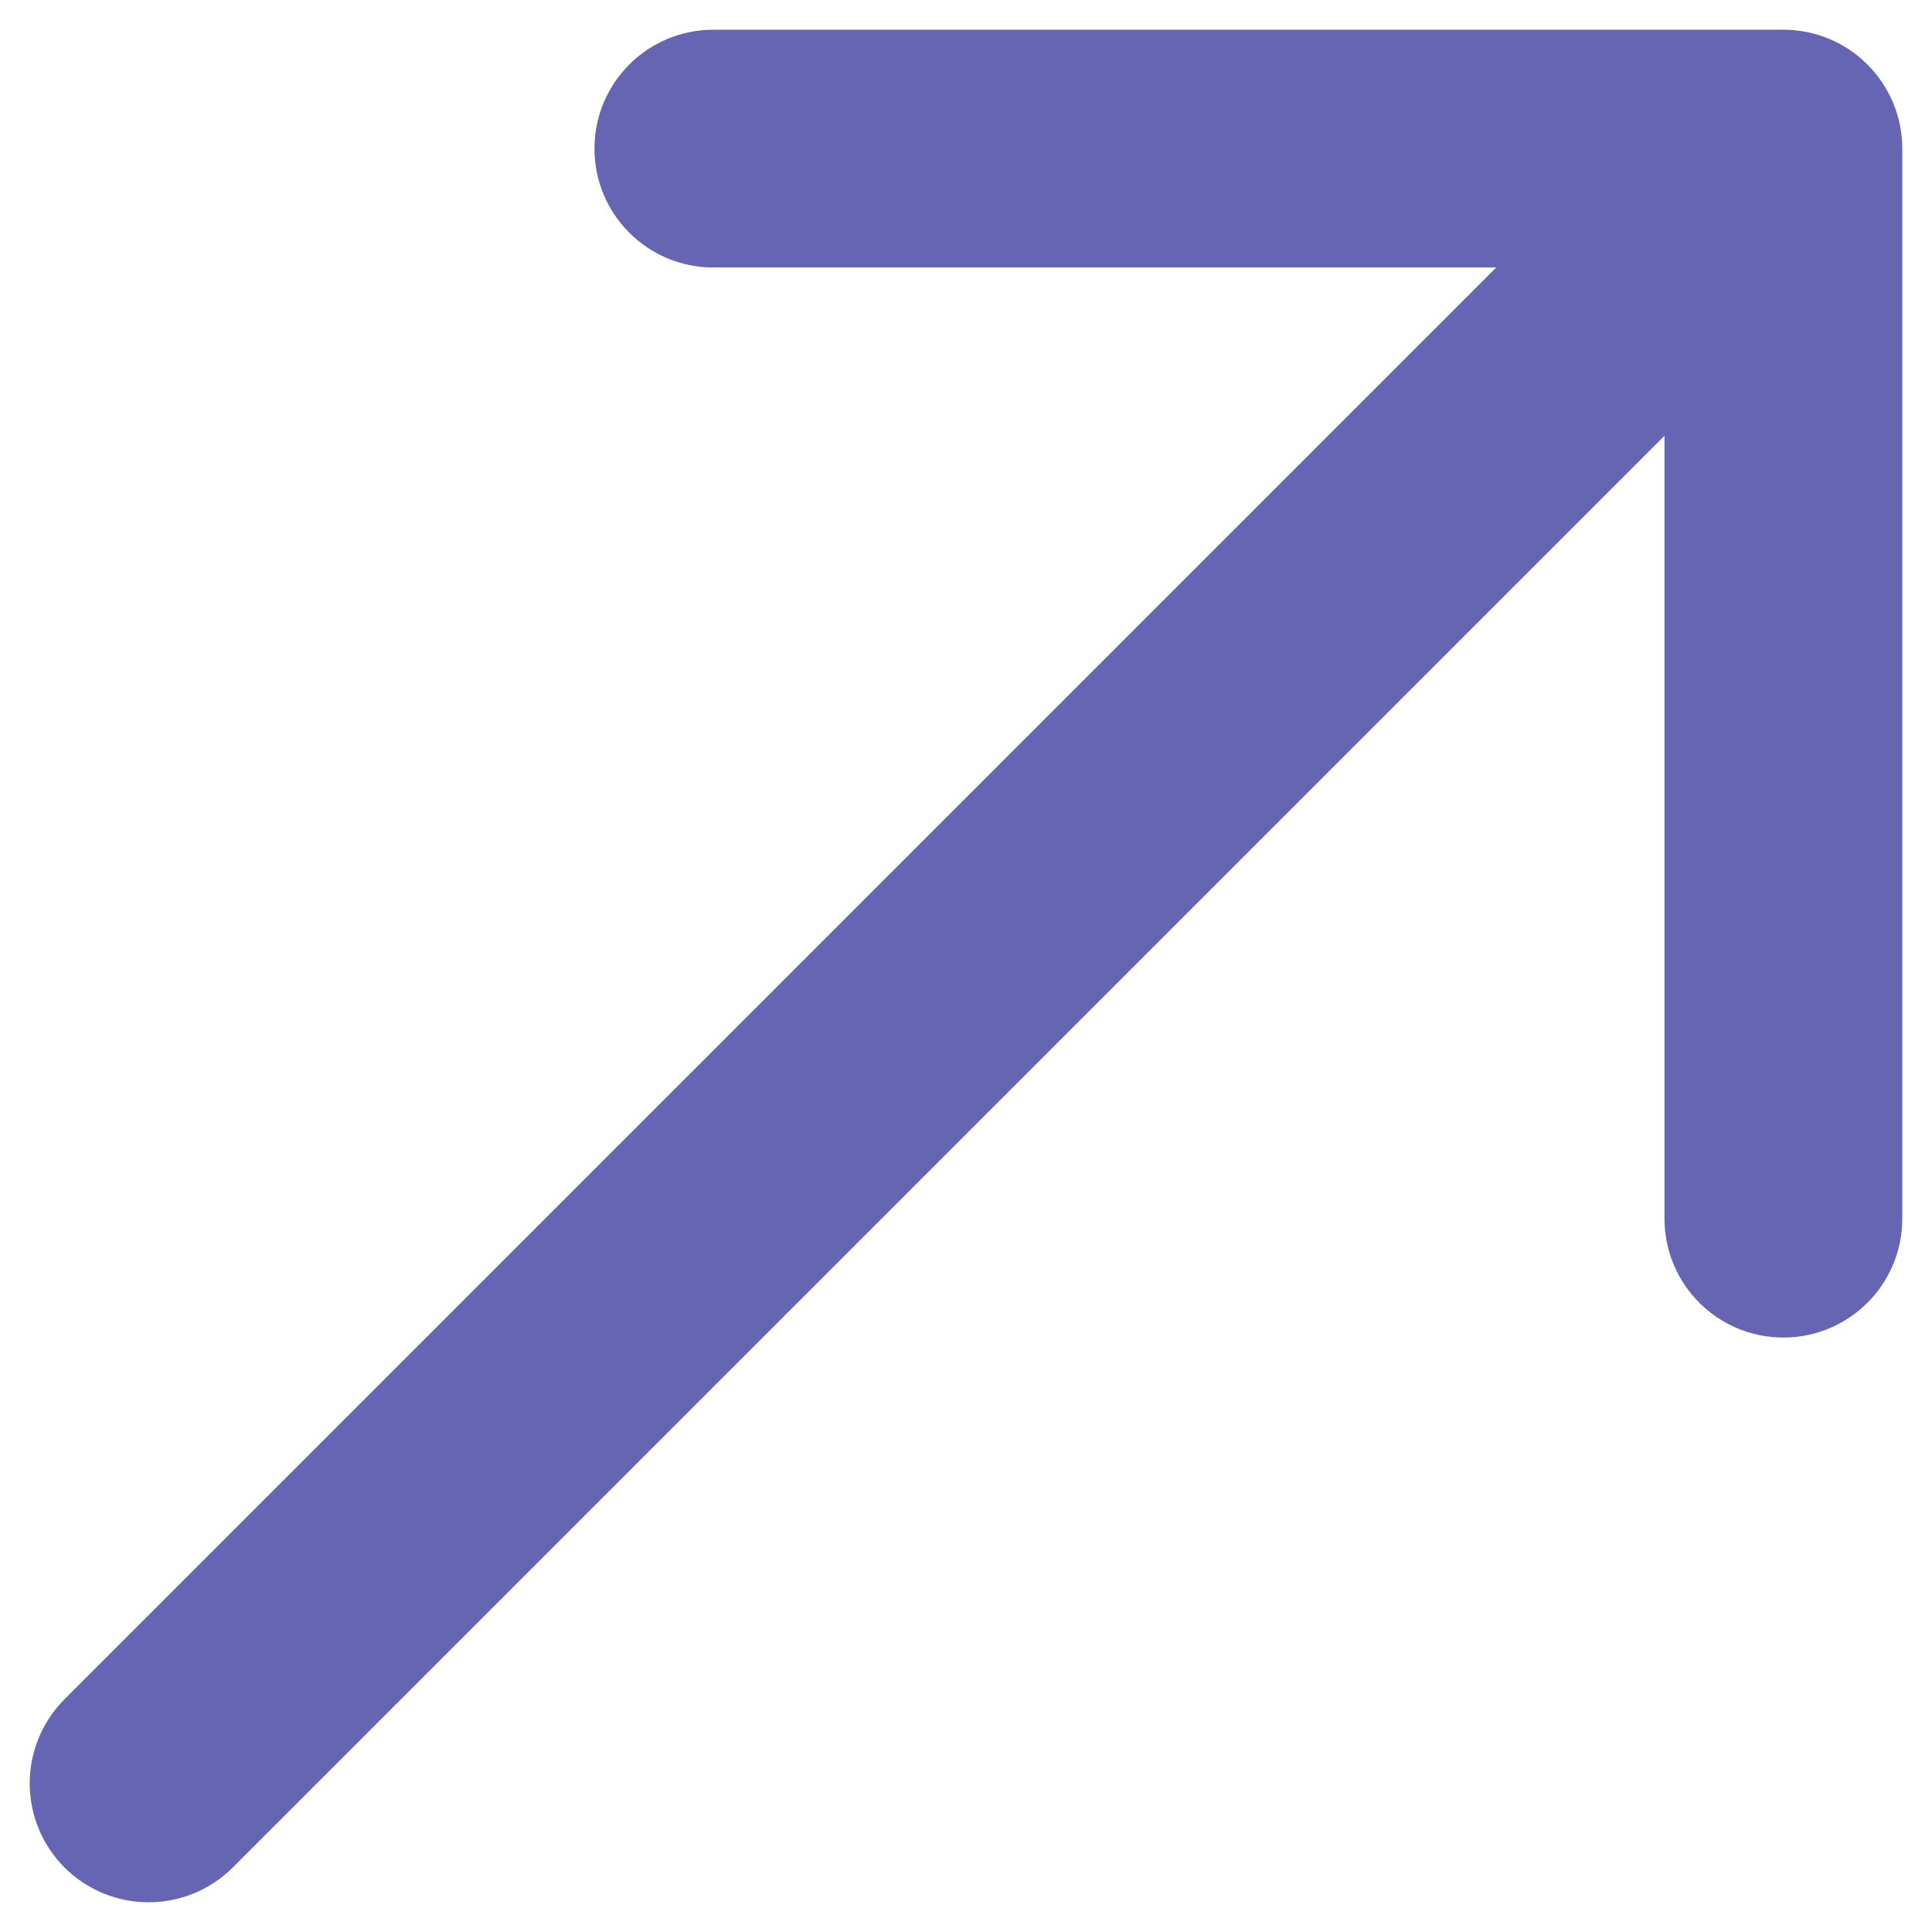 <svg width="13" height="13" viewBox="0 0 13 13" fill="none" xmlns="http://www.w3.org/2000/svg">
<path d="M0.434 11.434C0.122 11.747 0.122 12.253 0.434 12.566C0.747 12.878 1.253 12.878 1.566 12.566L0.434 11.434ZM12.8 1C12.8 0.558 12.442 0.2 12 0.2L4.8 0.2C4.358 0.2 4 0.558 4 1C4 1.442 4.358 1.8 4.8 1.8L11.2 1.8L11.2 8.2C11.2 8.642 11.558 9 12 9C12.442 9 12.8 8.642 12.8 8.2L12.8 1ZM1.566 12.566L12.566 1.566L11.434 0.434L0.434 11.434L1.566 12.566Z" fill="#6665B4"/>
</svg>

